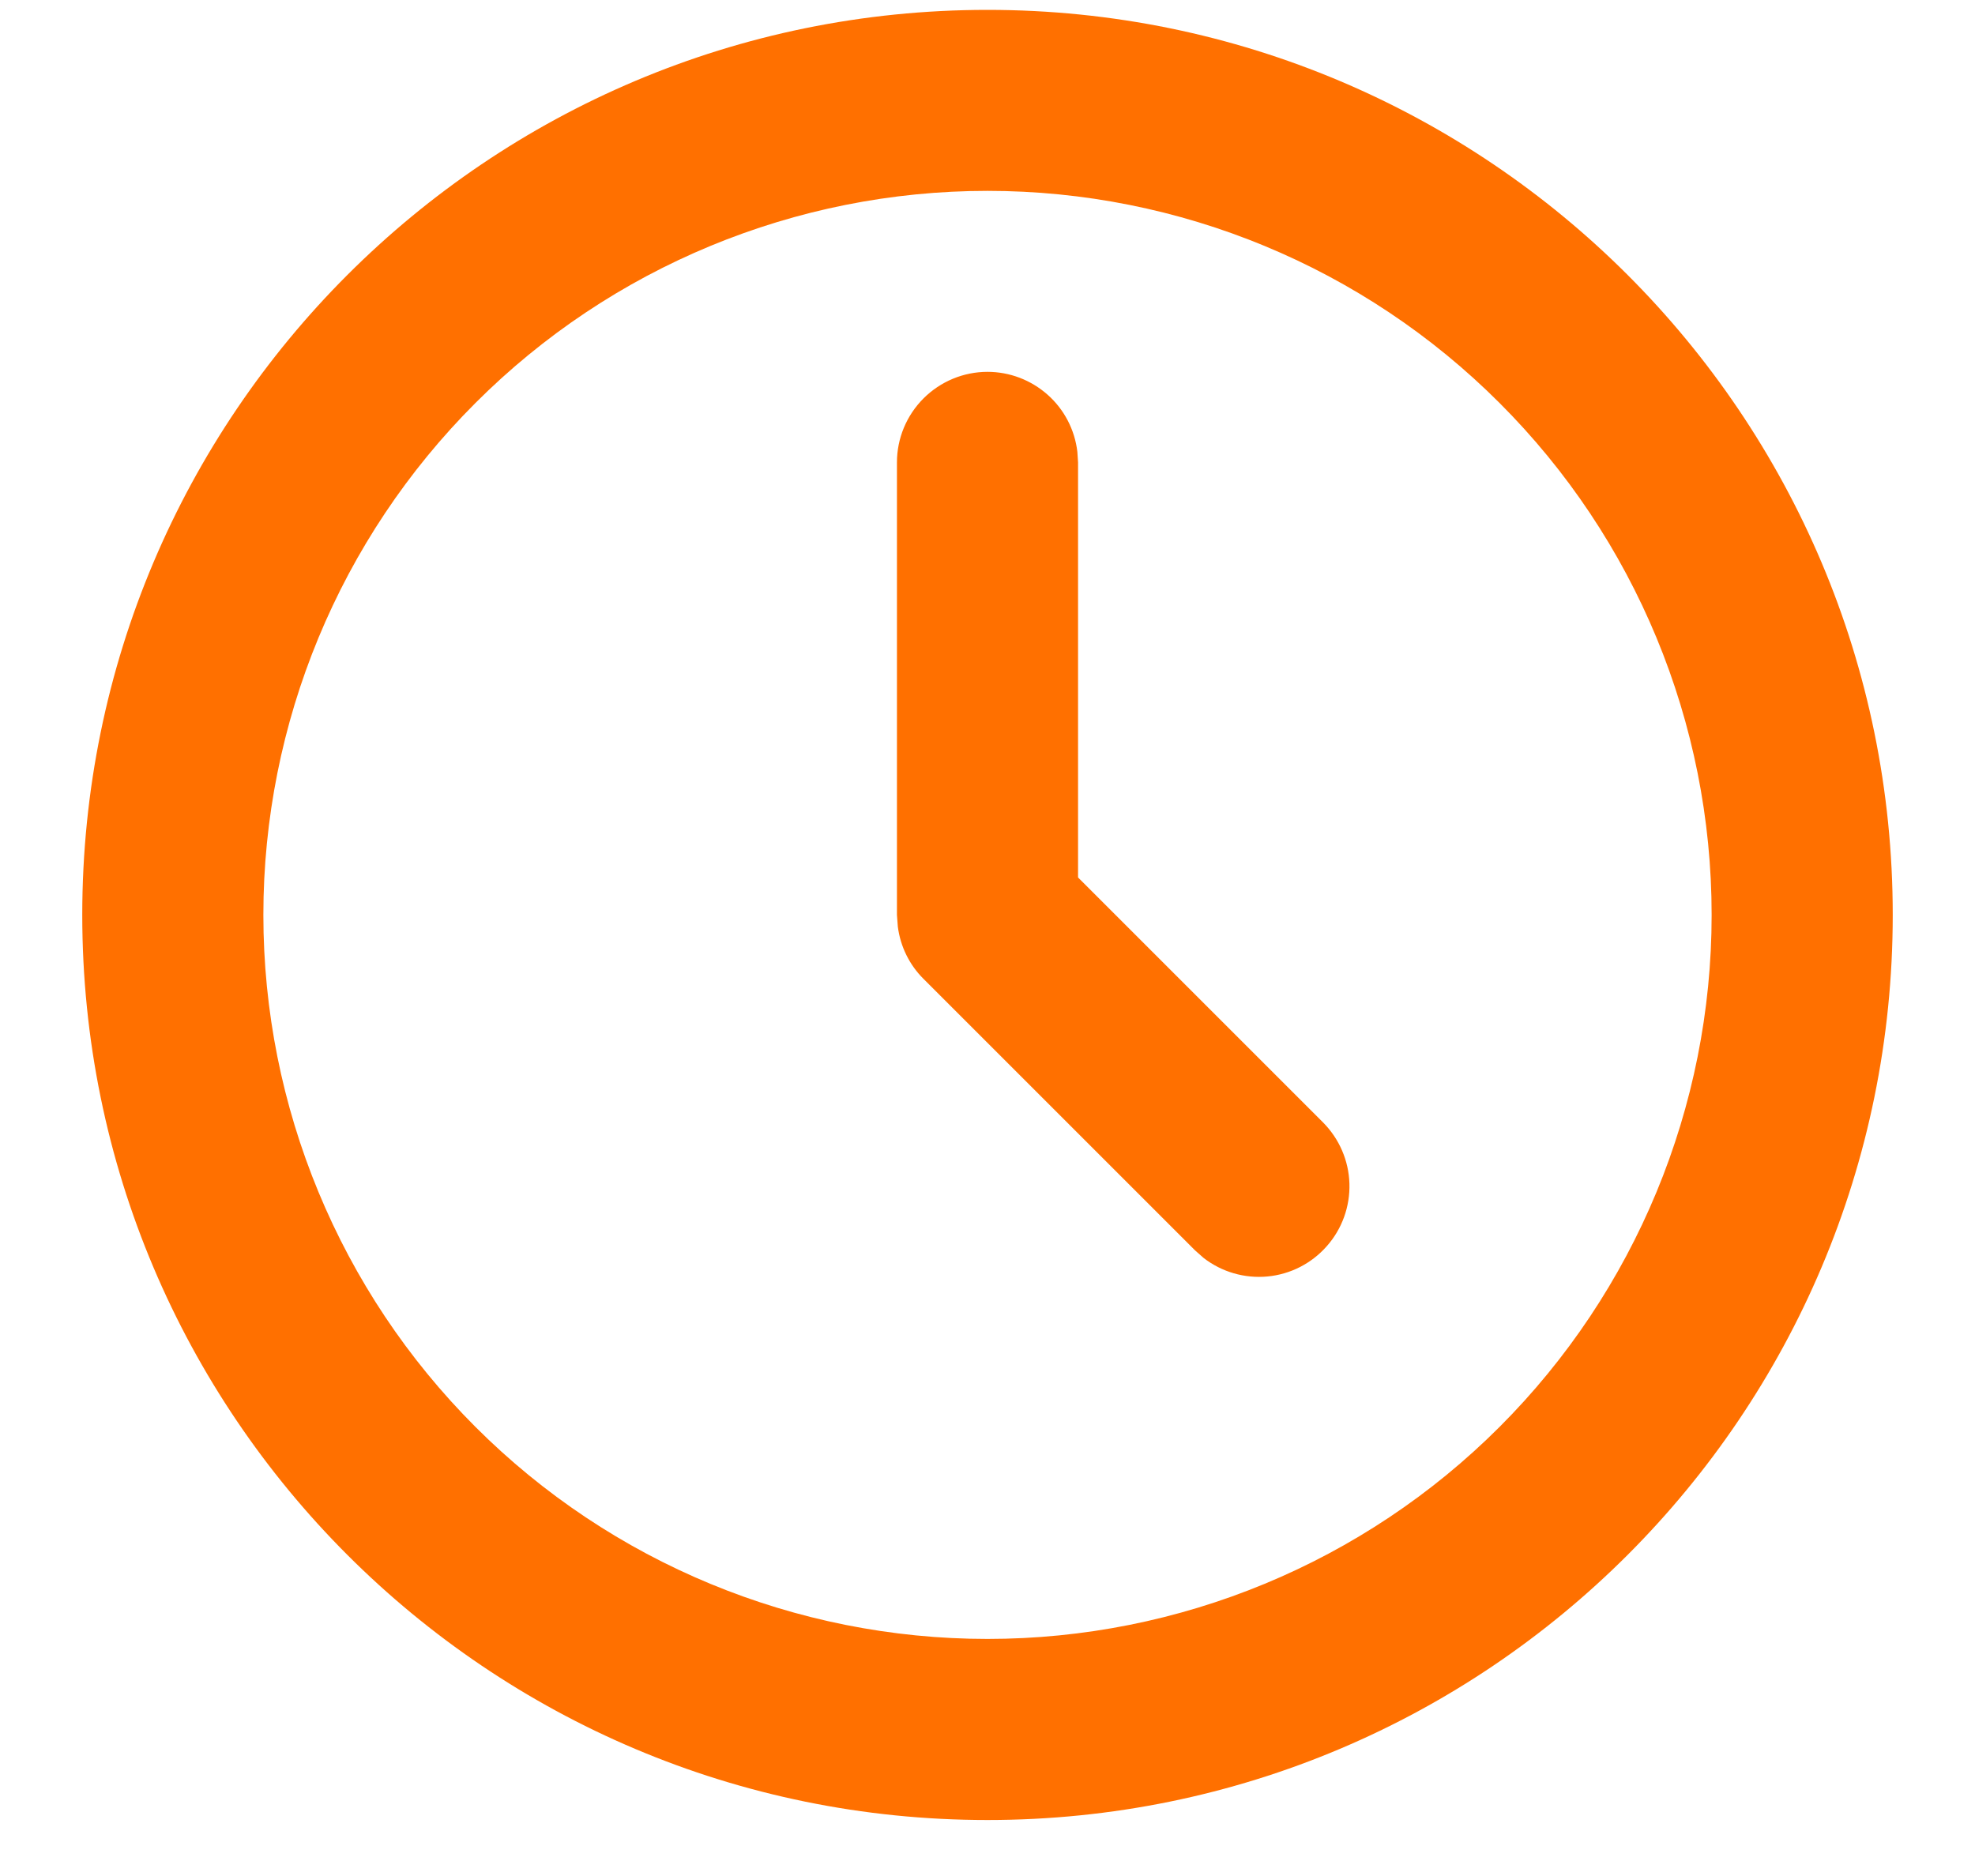 <svg width="20" height="19" viewBox="0 0 20 19" fill="none" xmlns="http://www.w3.org/2000/svg">
<path d="M10 0.1C15.063 0.1 19.167 4.203 19.167 9.266C19.167 14.329 15.063 18.433 10 18.433C4.937 18.433 0.833 14.329 0.833 9.266C0.833 4.203 4.937 0.1 10 0.1ZM10 1.933C8.055 1.933 6.19 2.705 4.815 4.081C3.439 5.456 2.667 7.321 2.667 9.266C2.667 11.211 3.439 13.076 4.815 14.452C6.19 15.827 8.055 16.599 10 16.599C11.945 16.599 13.81 15.827 15.185 14.452C16.561 13.076 17.333 11.211 17.333 9.266C17.333 7.321 16.561 5.456 15.185 4.081C13.81 2.705 11.945 1.933 10 1.933ZM10 3.766C10.225 3.766 10.441 3.849 10.609 3.998C10.777 4.147 10.884 4.353 10.91 4.576L10.917 4.683V8.887L13.398 11.368C13.562 11.533 13.658 11.754 13.665 11.987C13.672 12.22 13.59 12.447 13.436 12.621C13.282 12.796 13.068 12.906 12.836 12.928C12.604 12.95 12.372 12.883 12.188 12.74L12.102 12.664L9.352 9.914C9.209 9.772 9.118 9.586 9.092 9.386L9.083 9.266V4.683C9.083 4.44 9.18 4.207 9.352 4.035C9.524 3.863 9.757 3.766 10 3.766Z" fill="#FF7000"/>
</svg>
